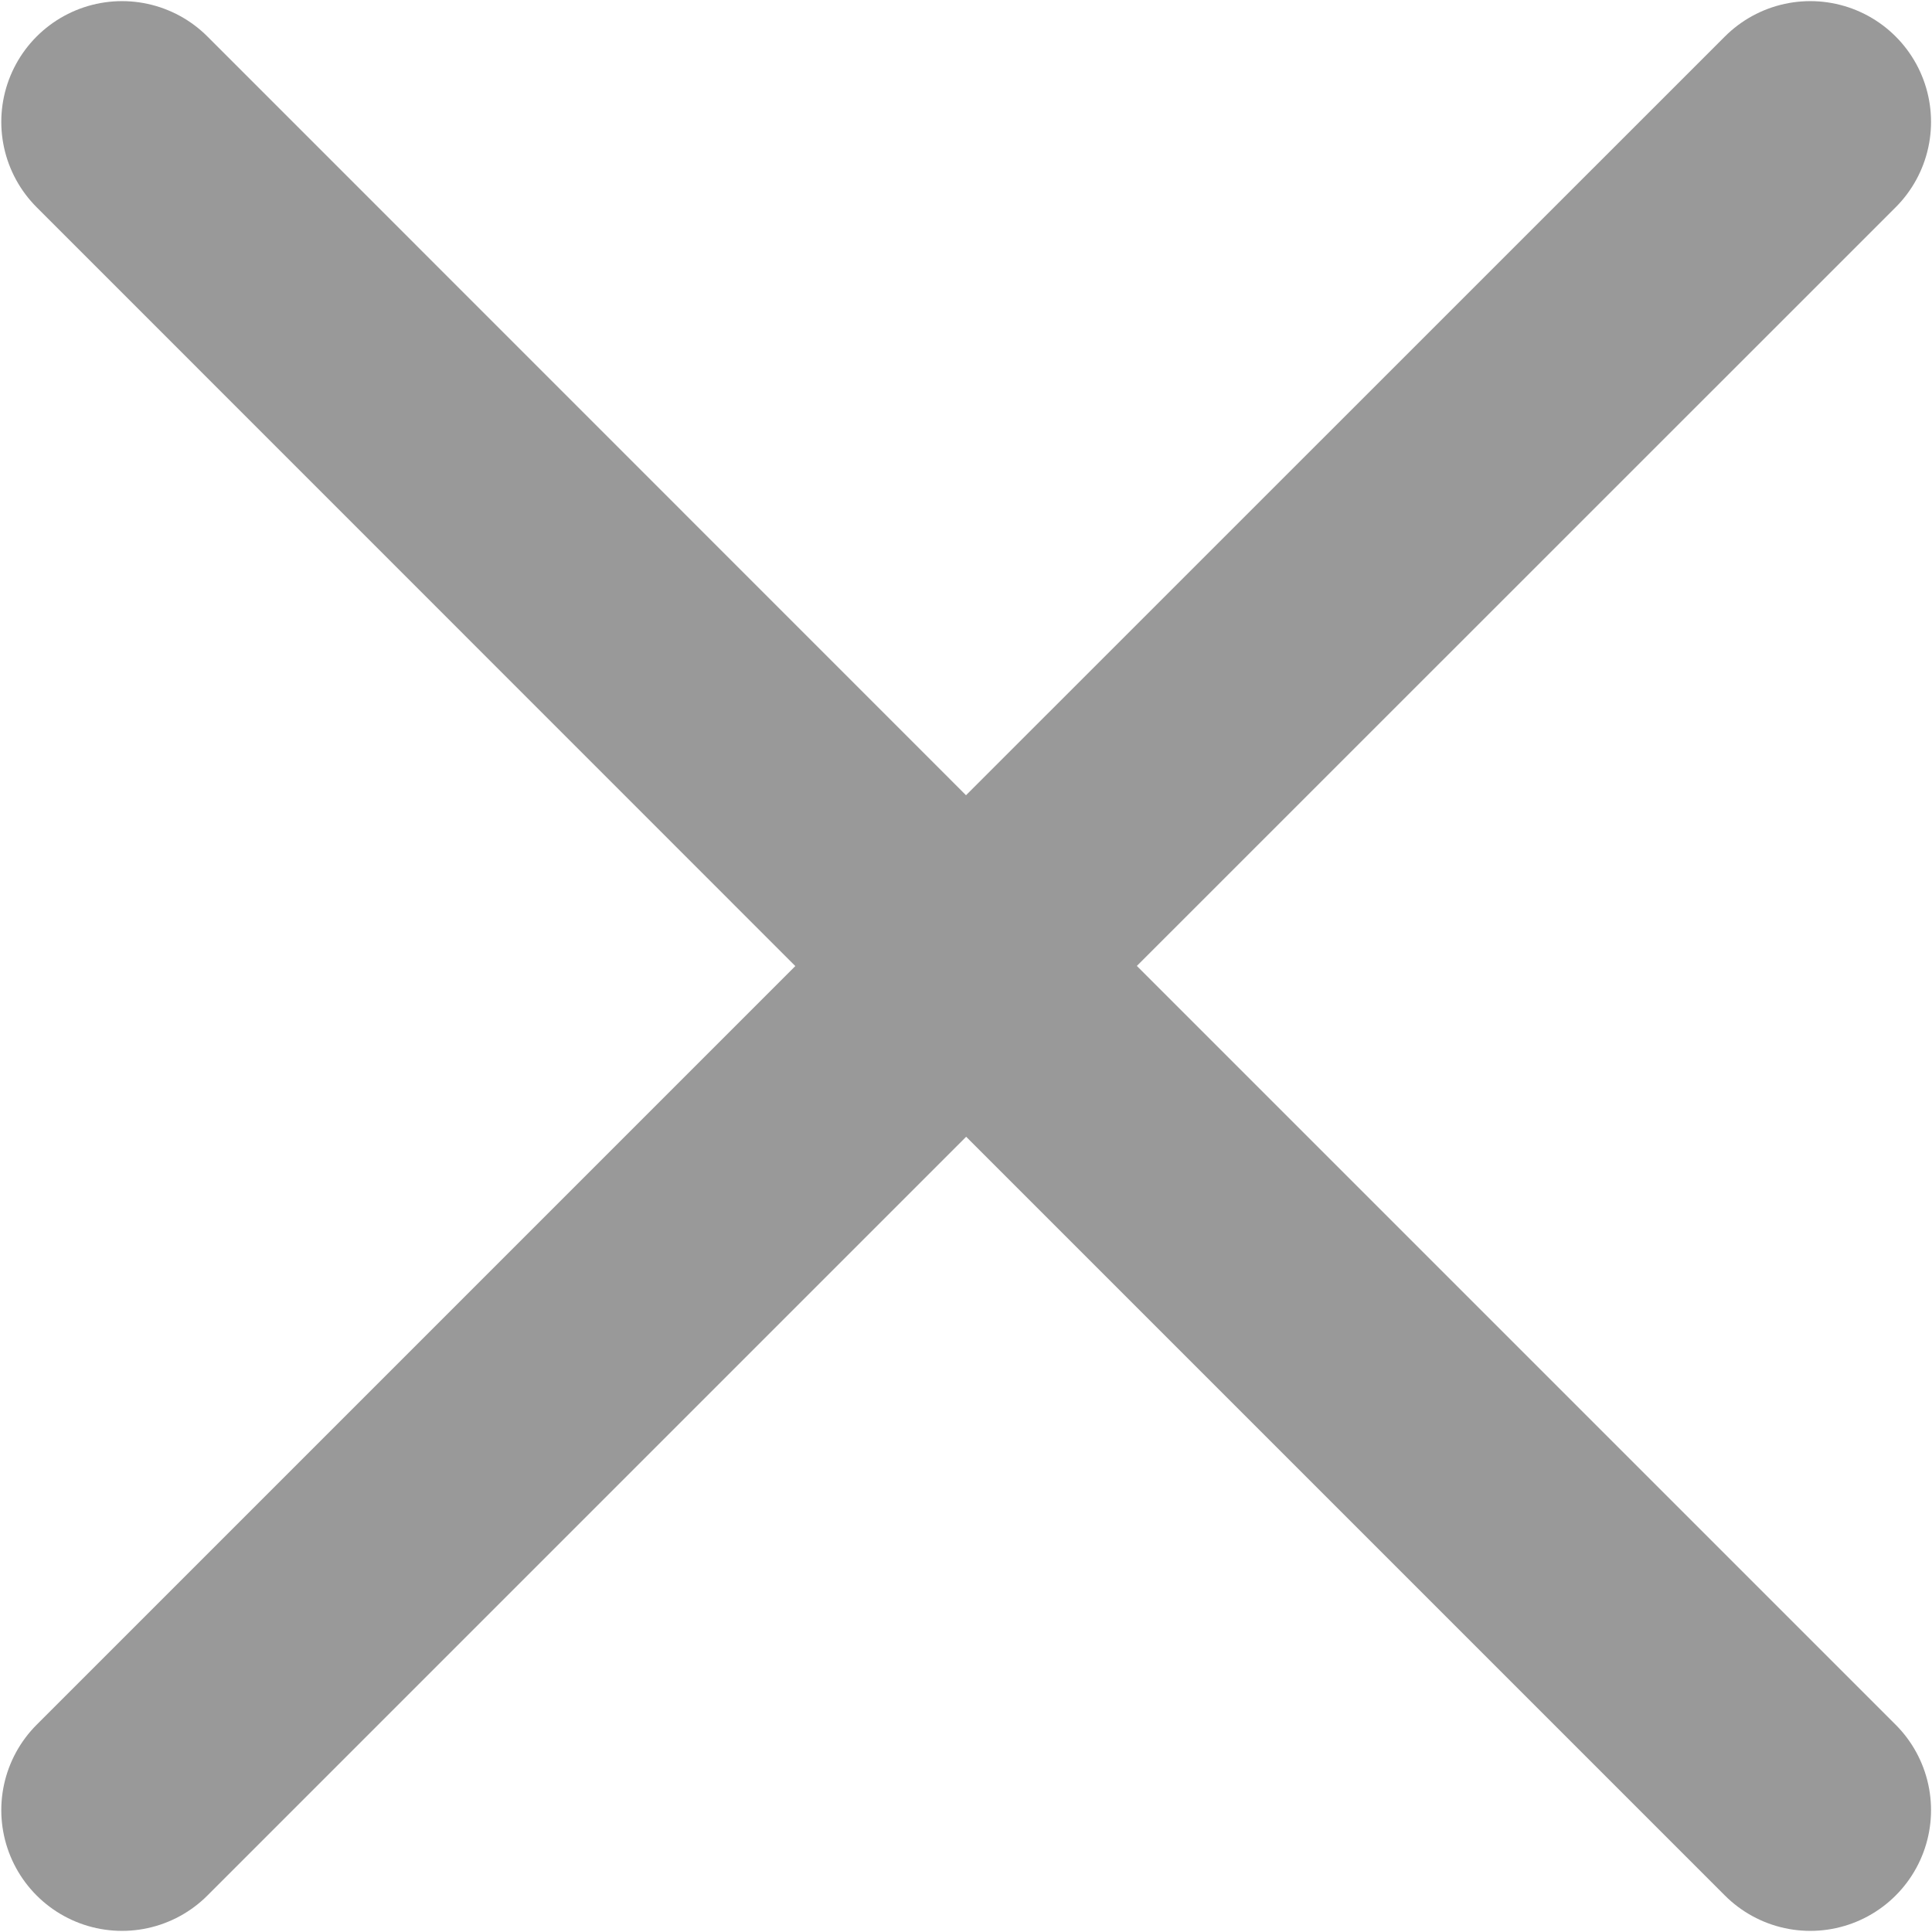 <svg width="12" height="12" viewBox="0 0 12 12" fill="none" xmlns="http://www.w3.org/2000/svg">
<g clip-path="url(#clip0_246_2)">
<path d="M0.758 11.243L6.001 6L11.244 11.243M11.244 0.757L6 6L0.758 0.757" stroke="#999999" stroke-width="1.5" stroke-linecap="round" stroke-linejoin="round"/>
</g>
<defs>
<clipPath id="clip0_246_2">
<rect width="12" height="12" fill="white"/>
</clipPath>
</defs>
</svg>
